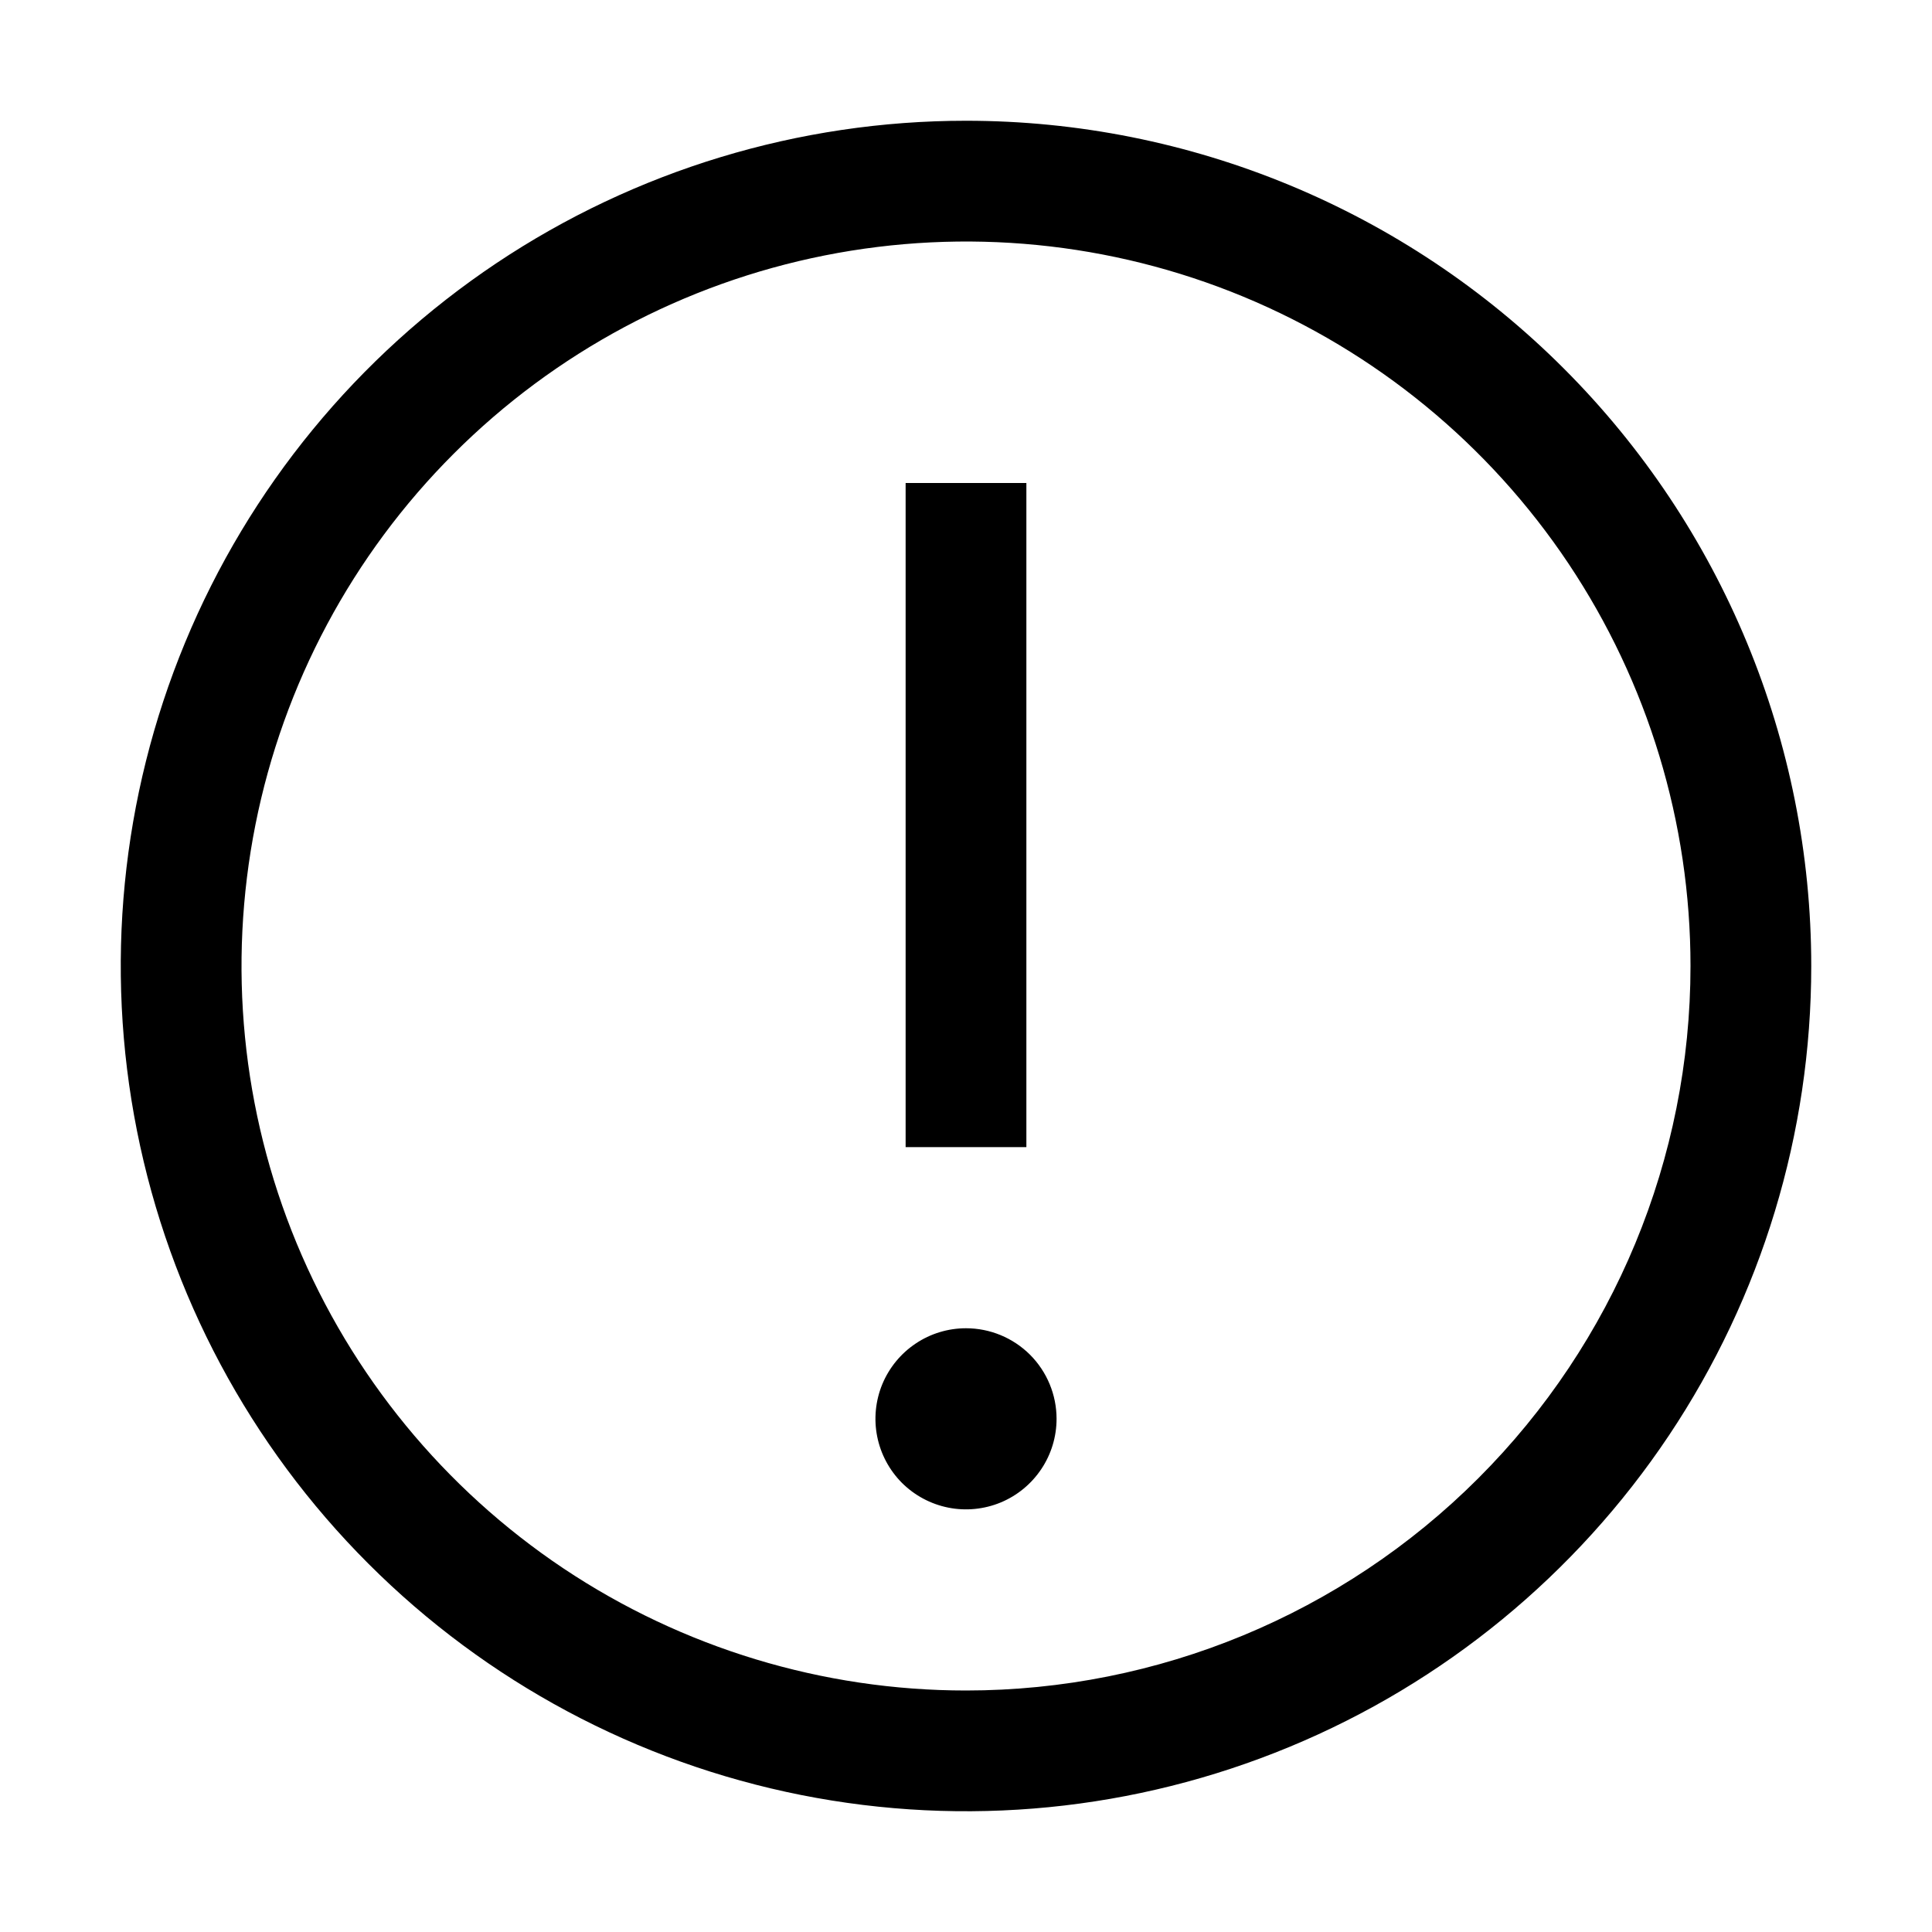 <svg width="32" height="32" viewBox="0 0 32 32" fill="none" xmlns="http://www.w3.org/2000/svg">
<path d="M16 2C13.231 2 10.524 2.821 8.222 4.359C5.92 5.898 4.125 8.084 3.066 10.642C2.006 13.201 1.729 16.015 2.269 18.731C2.809 21.447 4.143 23.942 6.101 25.899C8.058 27.857 10.553 29.191 13.269 29.731C15.985 30.271 18.799 29.994 21.358 28.934C23.916 27.875 26.102 26.08 27.641 23.778C29.179 21.476 30 18.769 30 16C30 12.287 28.525 8.726 25.899 6.101C23.274 3.475 19.713 2 16 2V2ZM16 28C13.627 28 11.307 27.296 9.333 25.978C7.36 24.659 5.822 22.785 4.913 20.592C4.005 18.399 3.768 15.987 4.231 13.659C4.694 11.331 5.836 9.193 7.515 7.515C9.193 5.836 11.331 4.694 13.659 4.231C15.987 3.768 18.399 4.005 20.592 4.913C22.785 5.822 24.659 7.36 25.978 9.333C27.296 11.306 28 13.627 28 16C28 19.183 26.736 22.235 24.485 24.485C22.235 26.736 19.183 28 16 28Z" fill="black"/>
<path d="M15 8H17V19H15V8Z" fill="black"/>
<path d="M16 22C15.703 22 15.413 22.088 15.167 22.253C14.92 22.418 14.728 22.652 14.614 22.926C14.501 23.2 14.471 23.502 14.529 23.793C14.587 24.084 14.73 24.351 14.939 24.561C15.149 24.77 15.416 24.913 15.707 24.971C15.998 25.029 16.3 24.999 16.574 24.886C16.848 24.772 17.082 24.58 17.247 24.333C17.412 24.087 17.5 23.797 17.5 23.5C17.5 23.102 17.342 22.721 17.061 22.439C16.779 22.158 16.398 22 16 22Z" fill="black"/>
</svg>
